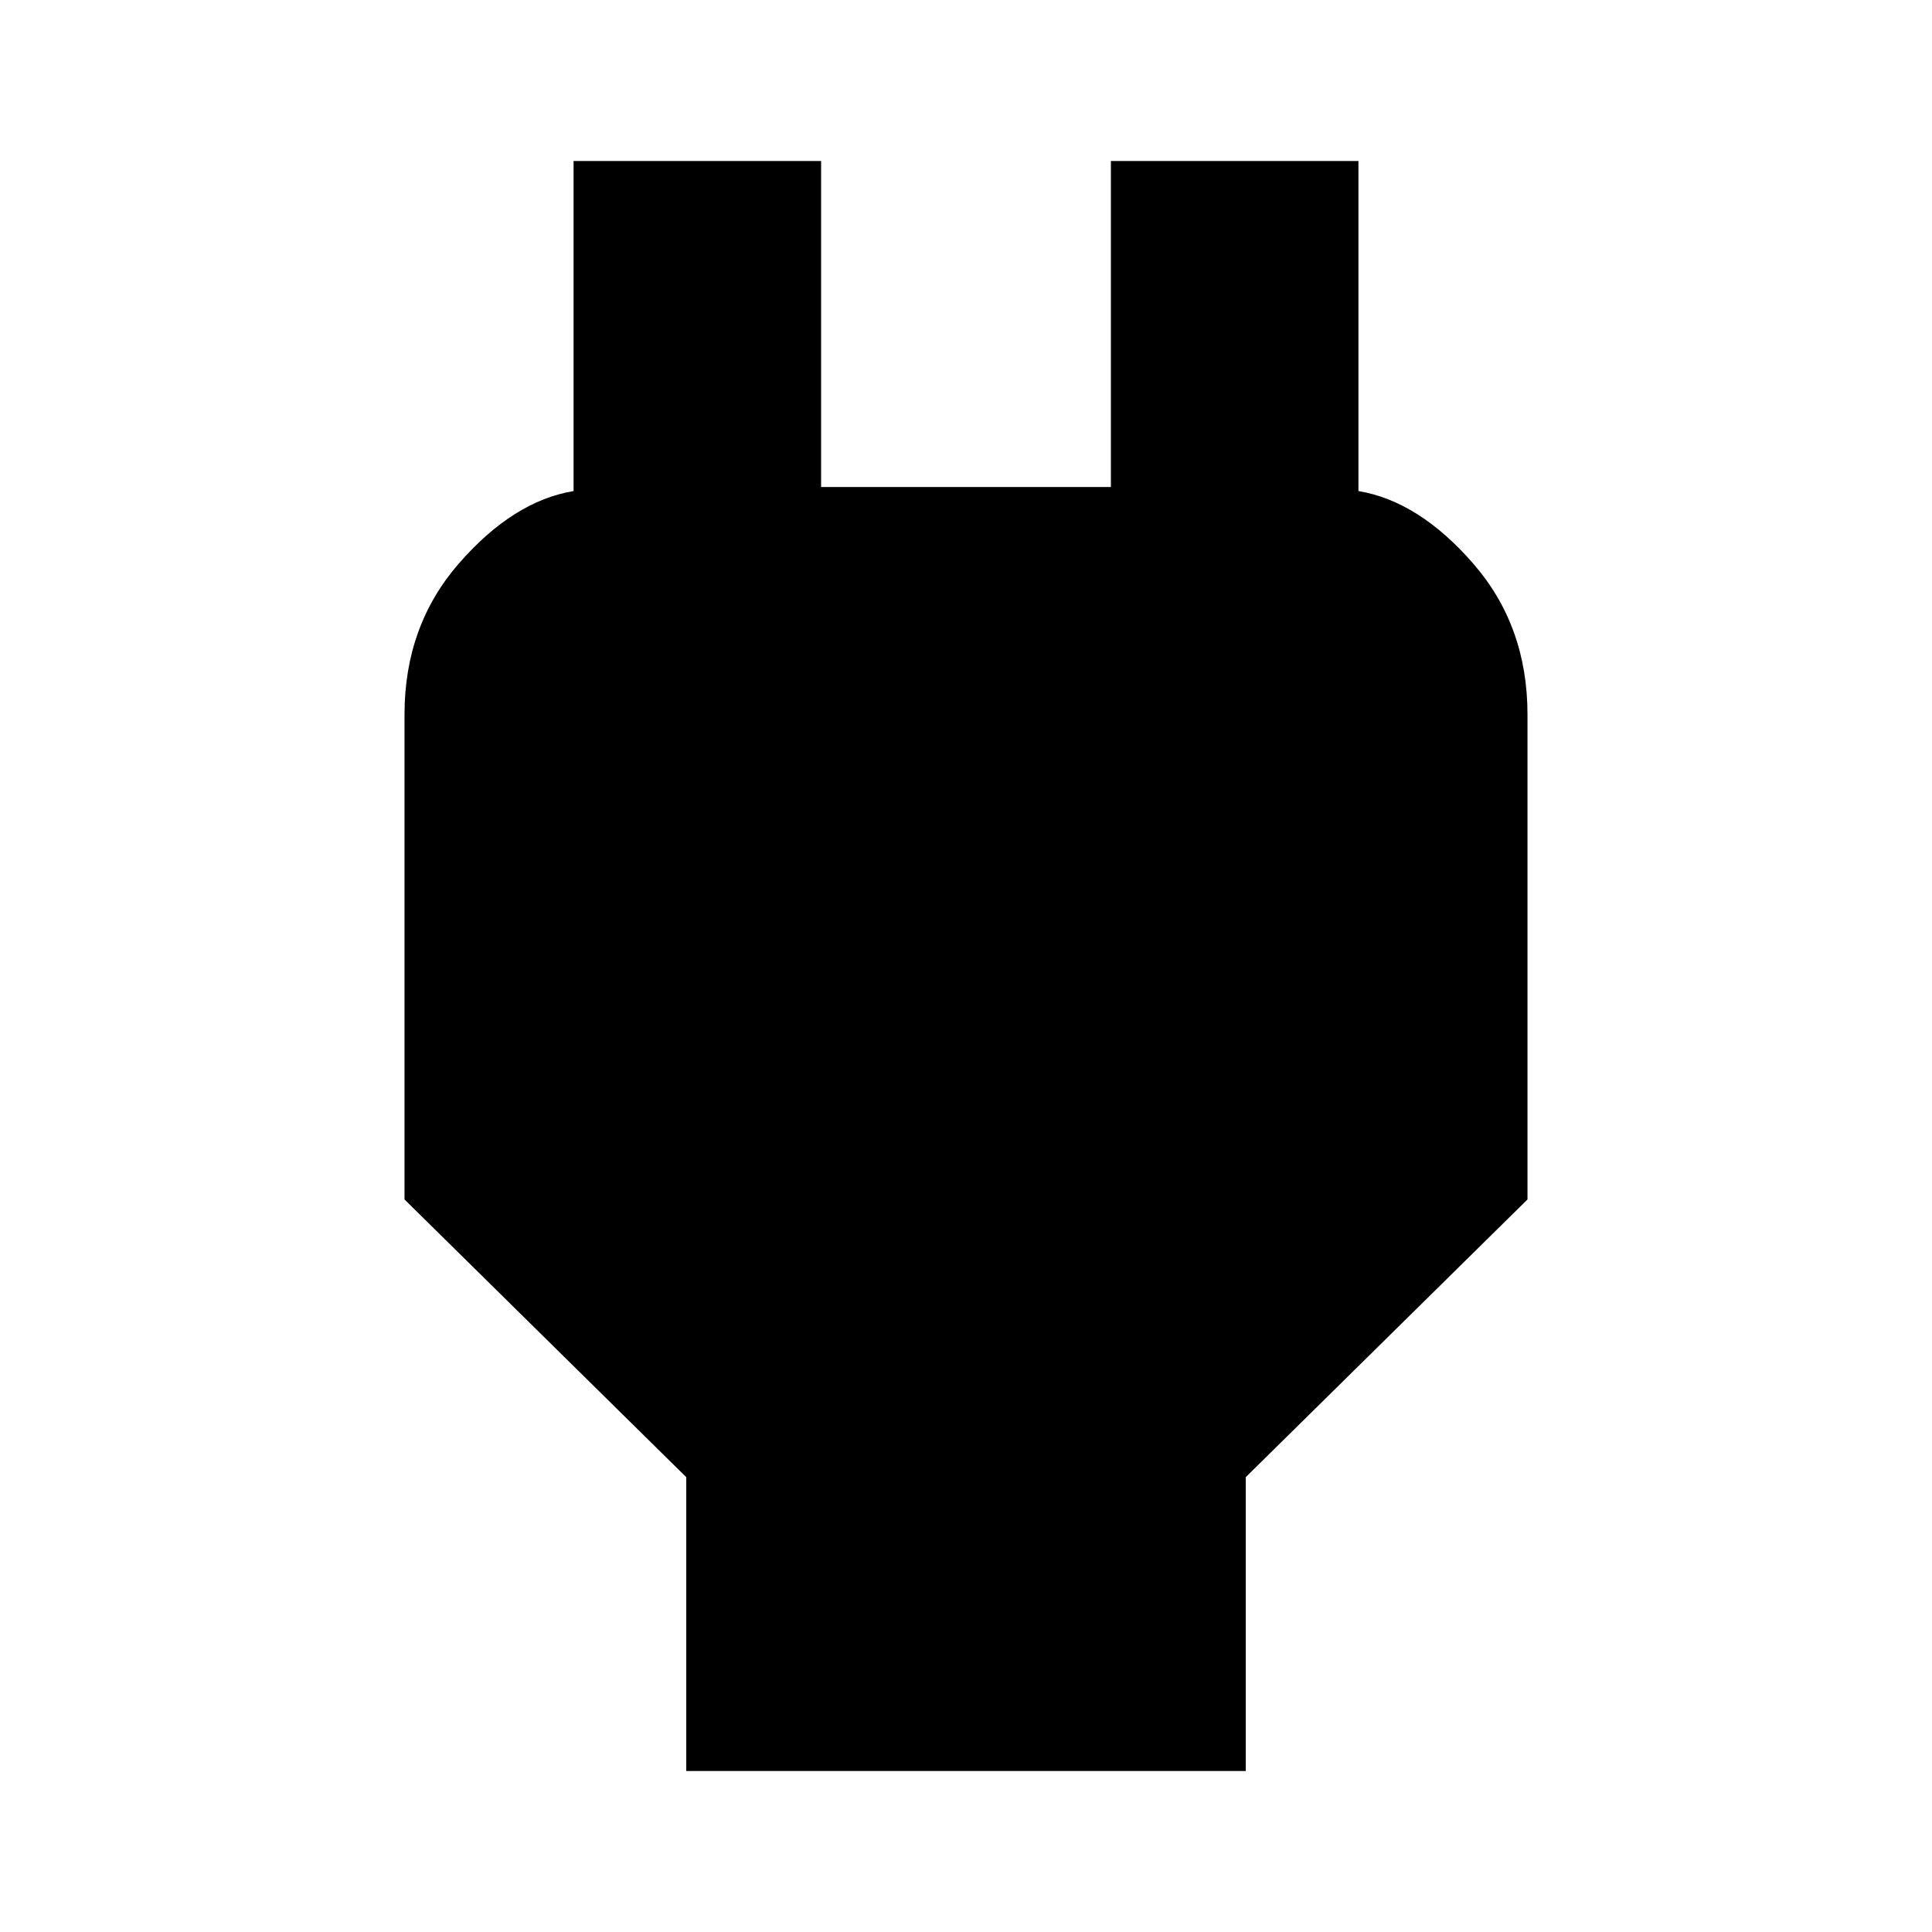 <svg xmlns="http://www.w3.org/2000/svg" height="24" width="24"><path d="M8.525 22V18.35L5.025 14.9V8.875Q5.025 7.775 5.7 7Q6.375 6.225 7.125 6.1V6.05V2H10.2V6.05H13.8V2H16.875V6.05V6.1Q17.625 6.225 18.3 7Q18.975 7.775 18.975 8.875V14.9L15.475 18.35V22Z"/></svg>